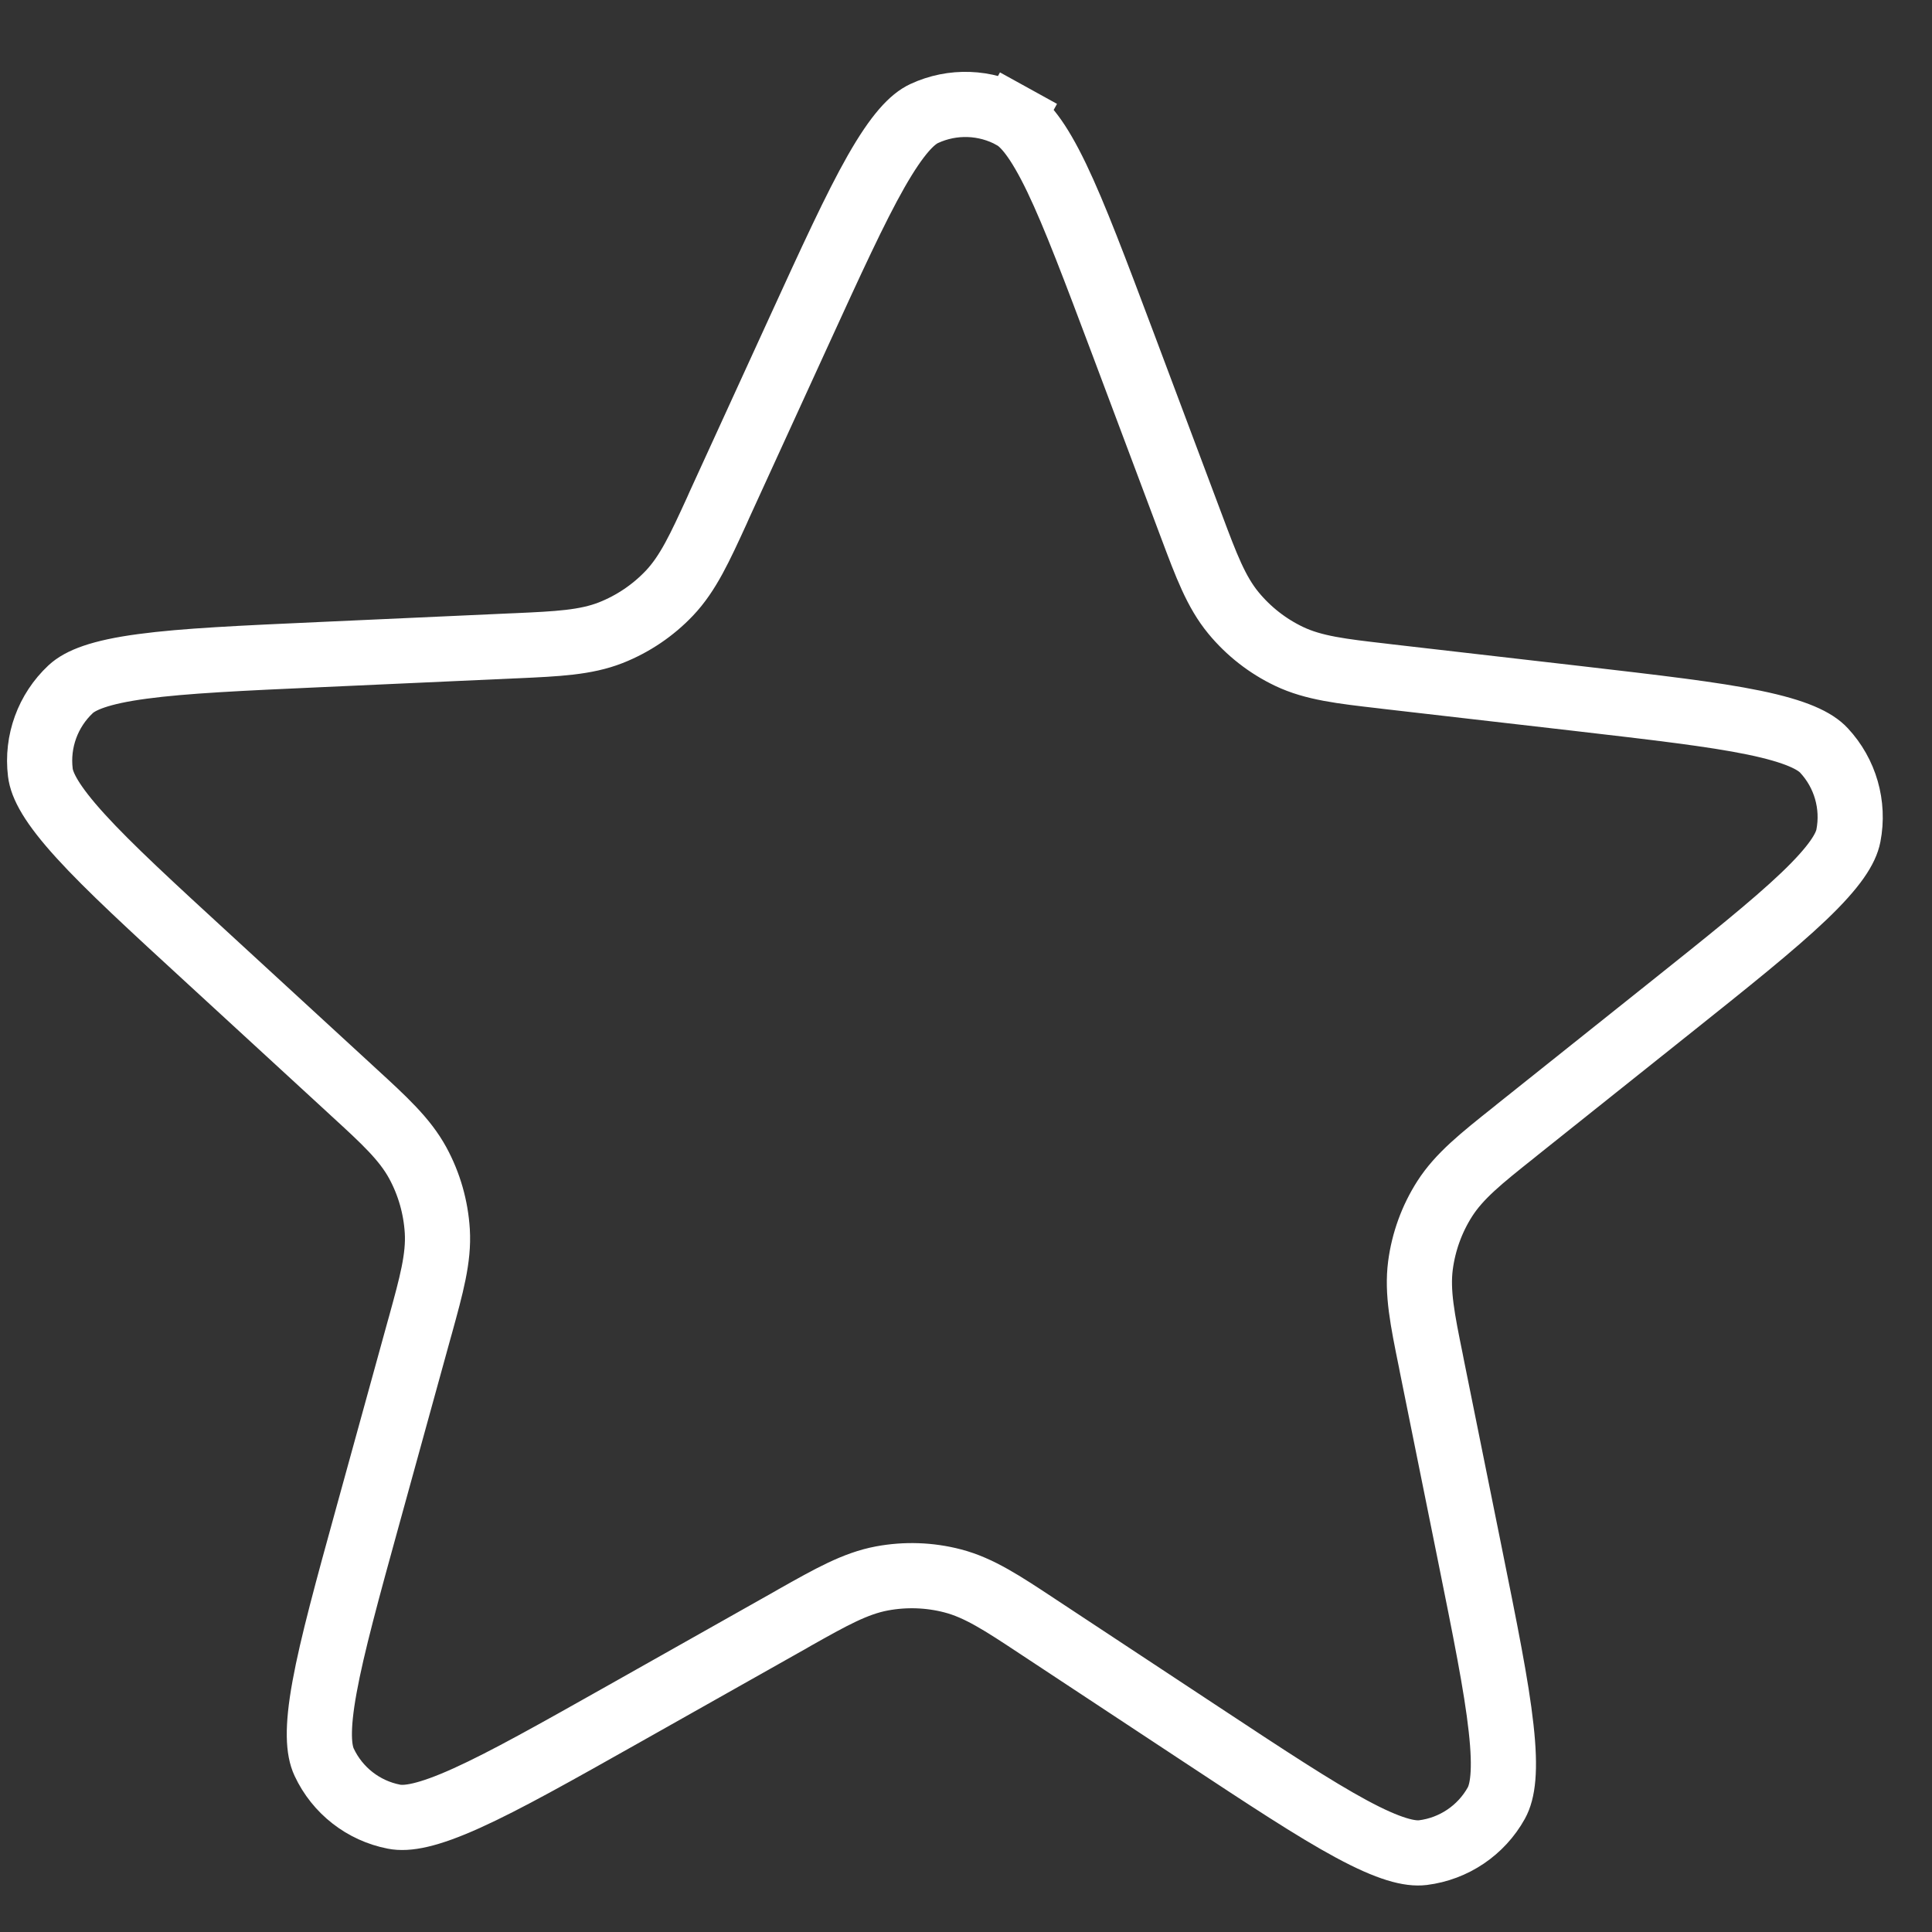 <svg xmlns="http://www.w3.org/2000/svg" width="100%" height="100%" viewBox="0 0 26 26" fill="none">
  <rect x="0" y="0" width="26" height="26" fill="#333333" stroke="none"/>
  <path d="M13.629 1.57L13.841 1.186L13.629 1.57C13.782 1.655 13.967 1.867 14.22 2.393C14.466 2.906 14.737 3.627 15.113 4.626L16.013 7.024C16.022 7.047 16.03 7.07 16.039 7.093C16.232 7.608 16.366 7.965 16.598 8.247C16.802 8.495 17.059 8.696 17.349 8.834C17.679 8.991 18.057 9.034 18.604 9.097C18.628 9.1 18.653 9.103 18.678 9.106L21.222 9.399C22.282 9.522 23.048 9.61 23.605 9.725C24.176 9.843 24.427 9.971 24.546 10.099C24.833 10.407 24.955 10.833 24.875 11.246C24.842 11.418 24.697 11.659 24.275 12.062C23.863 12.455 23.261 12.936 22.427 13.601L20.425 15.198C20.405 15.214 20.386 15.229 20.367 15.245C19.936 15.588 19.639 15.825 19.442 16.133C19.269 16.404 19.158 16.71 19.116 17.029C19.069 17.391 19.144 17.764 19.254 18.304C19.258 18.328 19.263 18.352 19.268 18.376L19.775 20.887C19.986 21.933 20.139 22.688 20.201 23.254C20.266 23.833 20.222 24.111 20.137 24.265C19.933 24.632 19.565 24.88 19.148 24.932C18.974 24.953 18.699 24.89 18.186 24.613C17.685 24.343 17.042 23.919 16.151 23.331L14.014 21.921C13.993 21.907 13.972 21.893 13.952 21.88C13.492 21.576 13.175 21.367 12.821 21.275C12.51 21.194 12.184 21.183 11.868 21.242C11.509 21.309 11.178 21.496 10.698 21.766C10.677 21.778 10.655 21.79 10.634 21.803L8.403 23.061C7.473 23.585 6.802 23.963 6.284 24.197C5.752 24.438 5.474 24.482 5.302 24.448C4.889 24.368 4.54 24.095 4.362 23.714C4.288 23.555 4.263 23.274 4.368 22.701C4.47 22.141 4.674 21.398 4.958 20.369L5.639 17.9C5.646 17.876 5.652 17.852 5.659 17.829C5.805 17.298 5.907 16.931 5.885 16.567C5.865 16.246 5.776 15.933 5.622 15.65C5.447 15.329 5.167 15.072 4.761 14.7C4.743 14.683 4.725 14.666 4.707 14.65L2.821 12.916C2.035 12.194 1.468 11.673 1.085 11.252C0.692 10.821 0.564 10.57 0.543 10.396C0.492 9.979 0.644 9.562 0.951 9.275C1.079 9.156 1.339 9.045 1.917 8.968C2.48 8.892 3.25 8.857 4.316 8.809L6.875 8.693C6.9 8.692 6.924 8.691 6.949 8.69C7.499 8.665 7.879 8.648 8.219 8.515C8.518 8.397 8.788 8.215 9.009 7.982C9.26 7.717 9.419 7.37 9.648 6.87C9.658 6.847 9.668 6.825 9.678 6.802L10.744 4.473C11.188 3.503 11.509 2.802 11.79 2.308C12.079 1.801 12.278 1.602 12.437 1.528C12.818 1.351 13.261 1.366 13.629 1.57Z" fill="none" stroke="white" stroke-width="0.877"></path>
</svg>